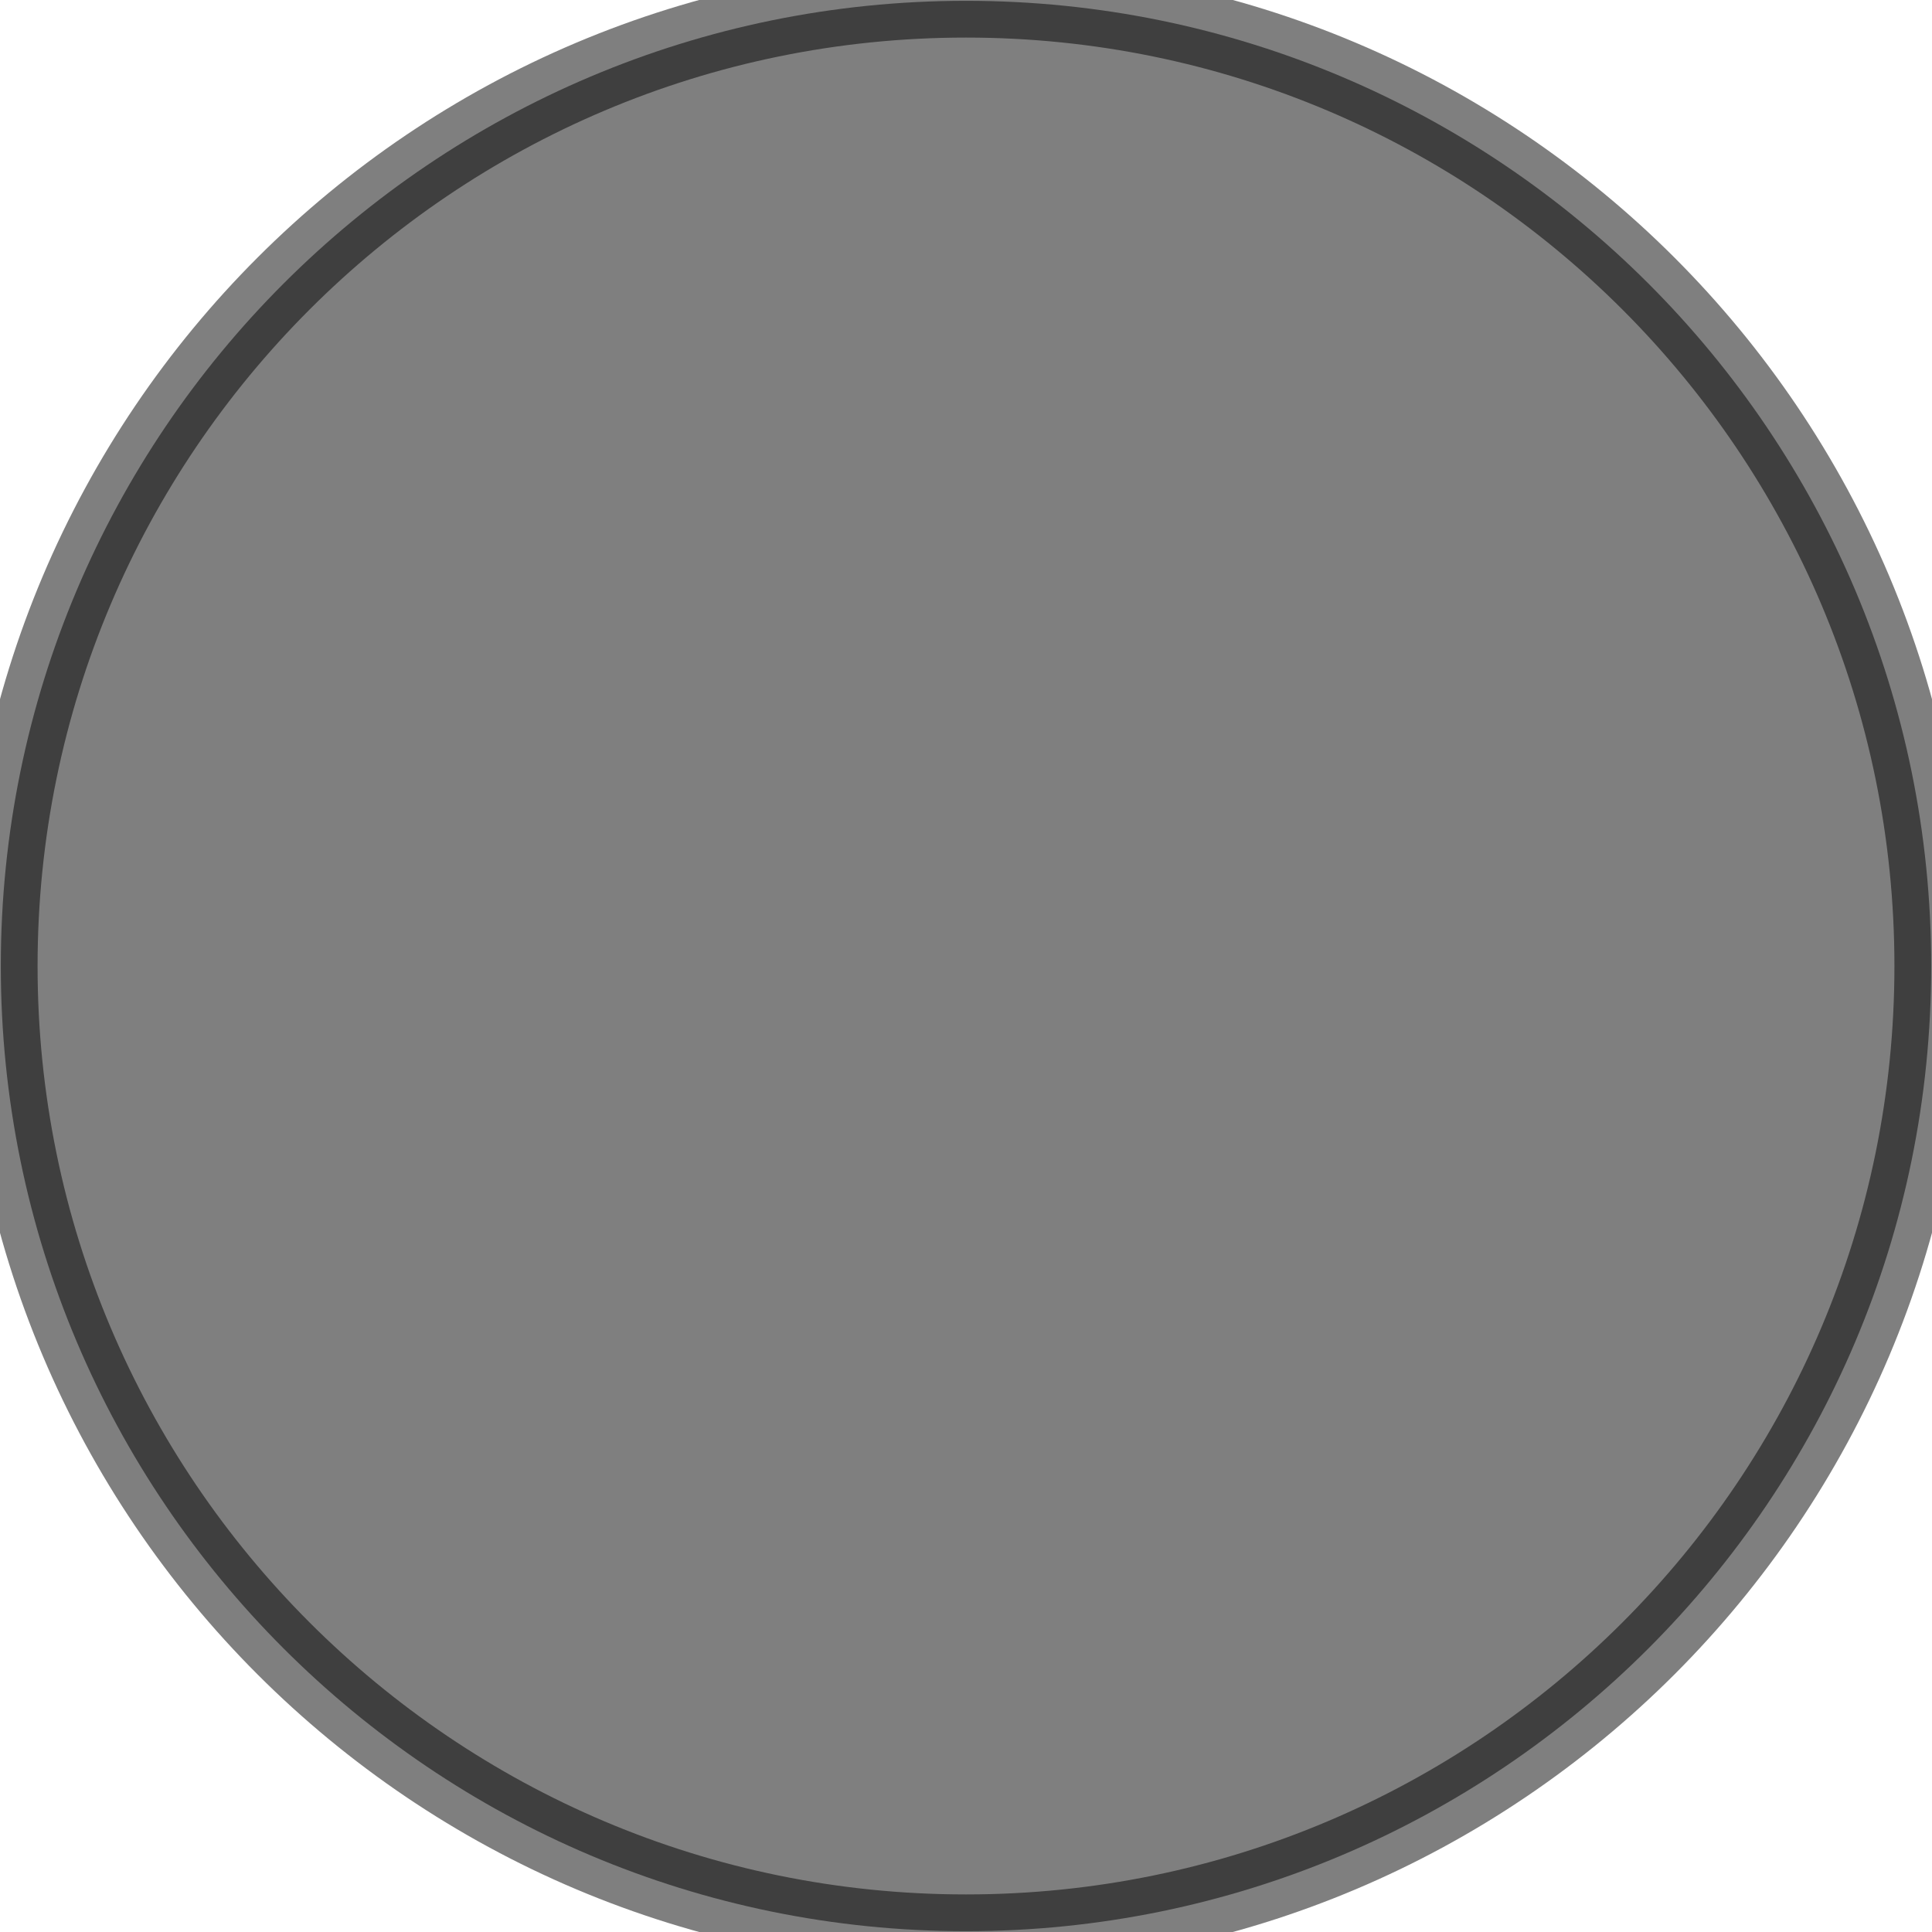 <?xml version="1.0" encoding="UTF-8"?>
<!DOCTYPE svg PUBLIC "-//W3C//DTD SVG 1.0//EN" "http://www.w3.org/TR/2001/REC-SVG-20010904/DTD/svg10.dtd">
<!-- Creator: CorelDRAW X6 -->
<svg xmlns="http://www.w3.org/2000/svg" xml:space="preserve" width="24px" height="24px" version="1.0" shape-rendering="geometricPrecision" text-rendering="geometricPrecision" image-rendering="optimizeQuality" fill-rule="evenodd" clip-rule="evenodd"
viewBox="0 0 2400 2400"
 xmlns:xlink="http://www.w3.org/1999/xlink">
 <g id="_2019.cgm:type:overlay">
  <IC_ColorNameTable/>
  <PictureProperties/>
  <path fill="#000001" fill-opacity="0.502" stroke="#000001" stroke-width="91.367" stroke-linecap="square" stroke-linejoin="round" stroke-opacity="0.502" d="M2399 1200c0,-662 -537,-1199 -1199,-1199 -662,0 -1199,537 -1199,1199 0,662 537,1199 1199,1199 662,0 1199,-537 1199,-1199z"/>
 </g>
</svg>
